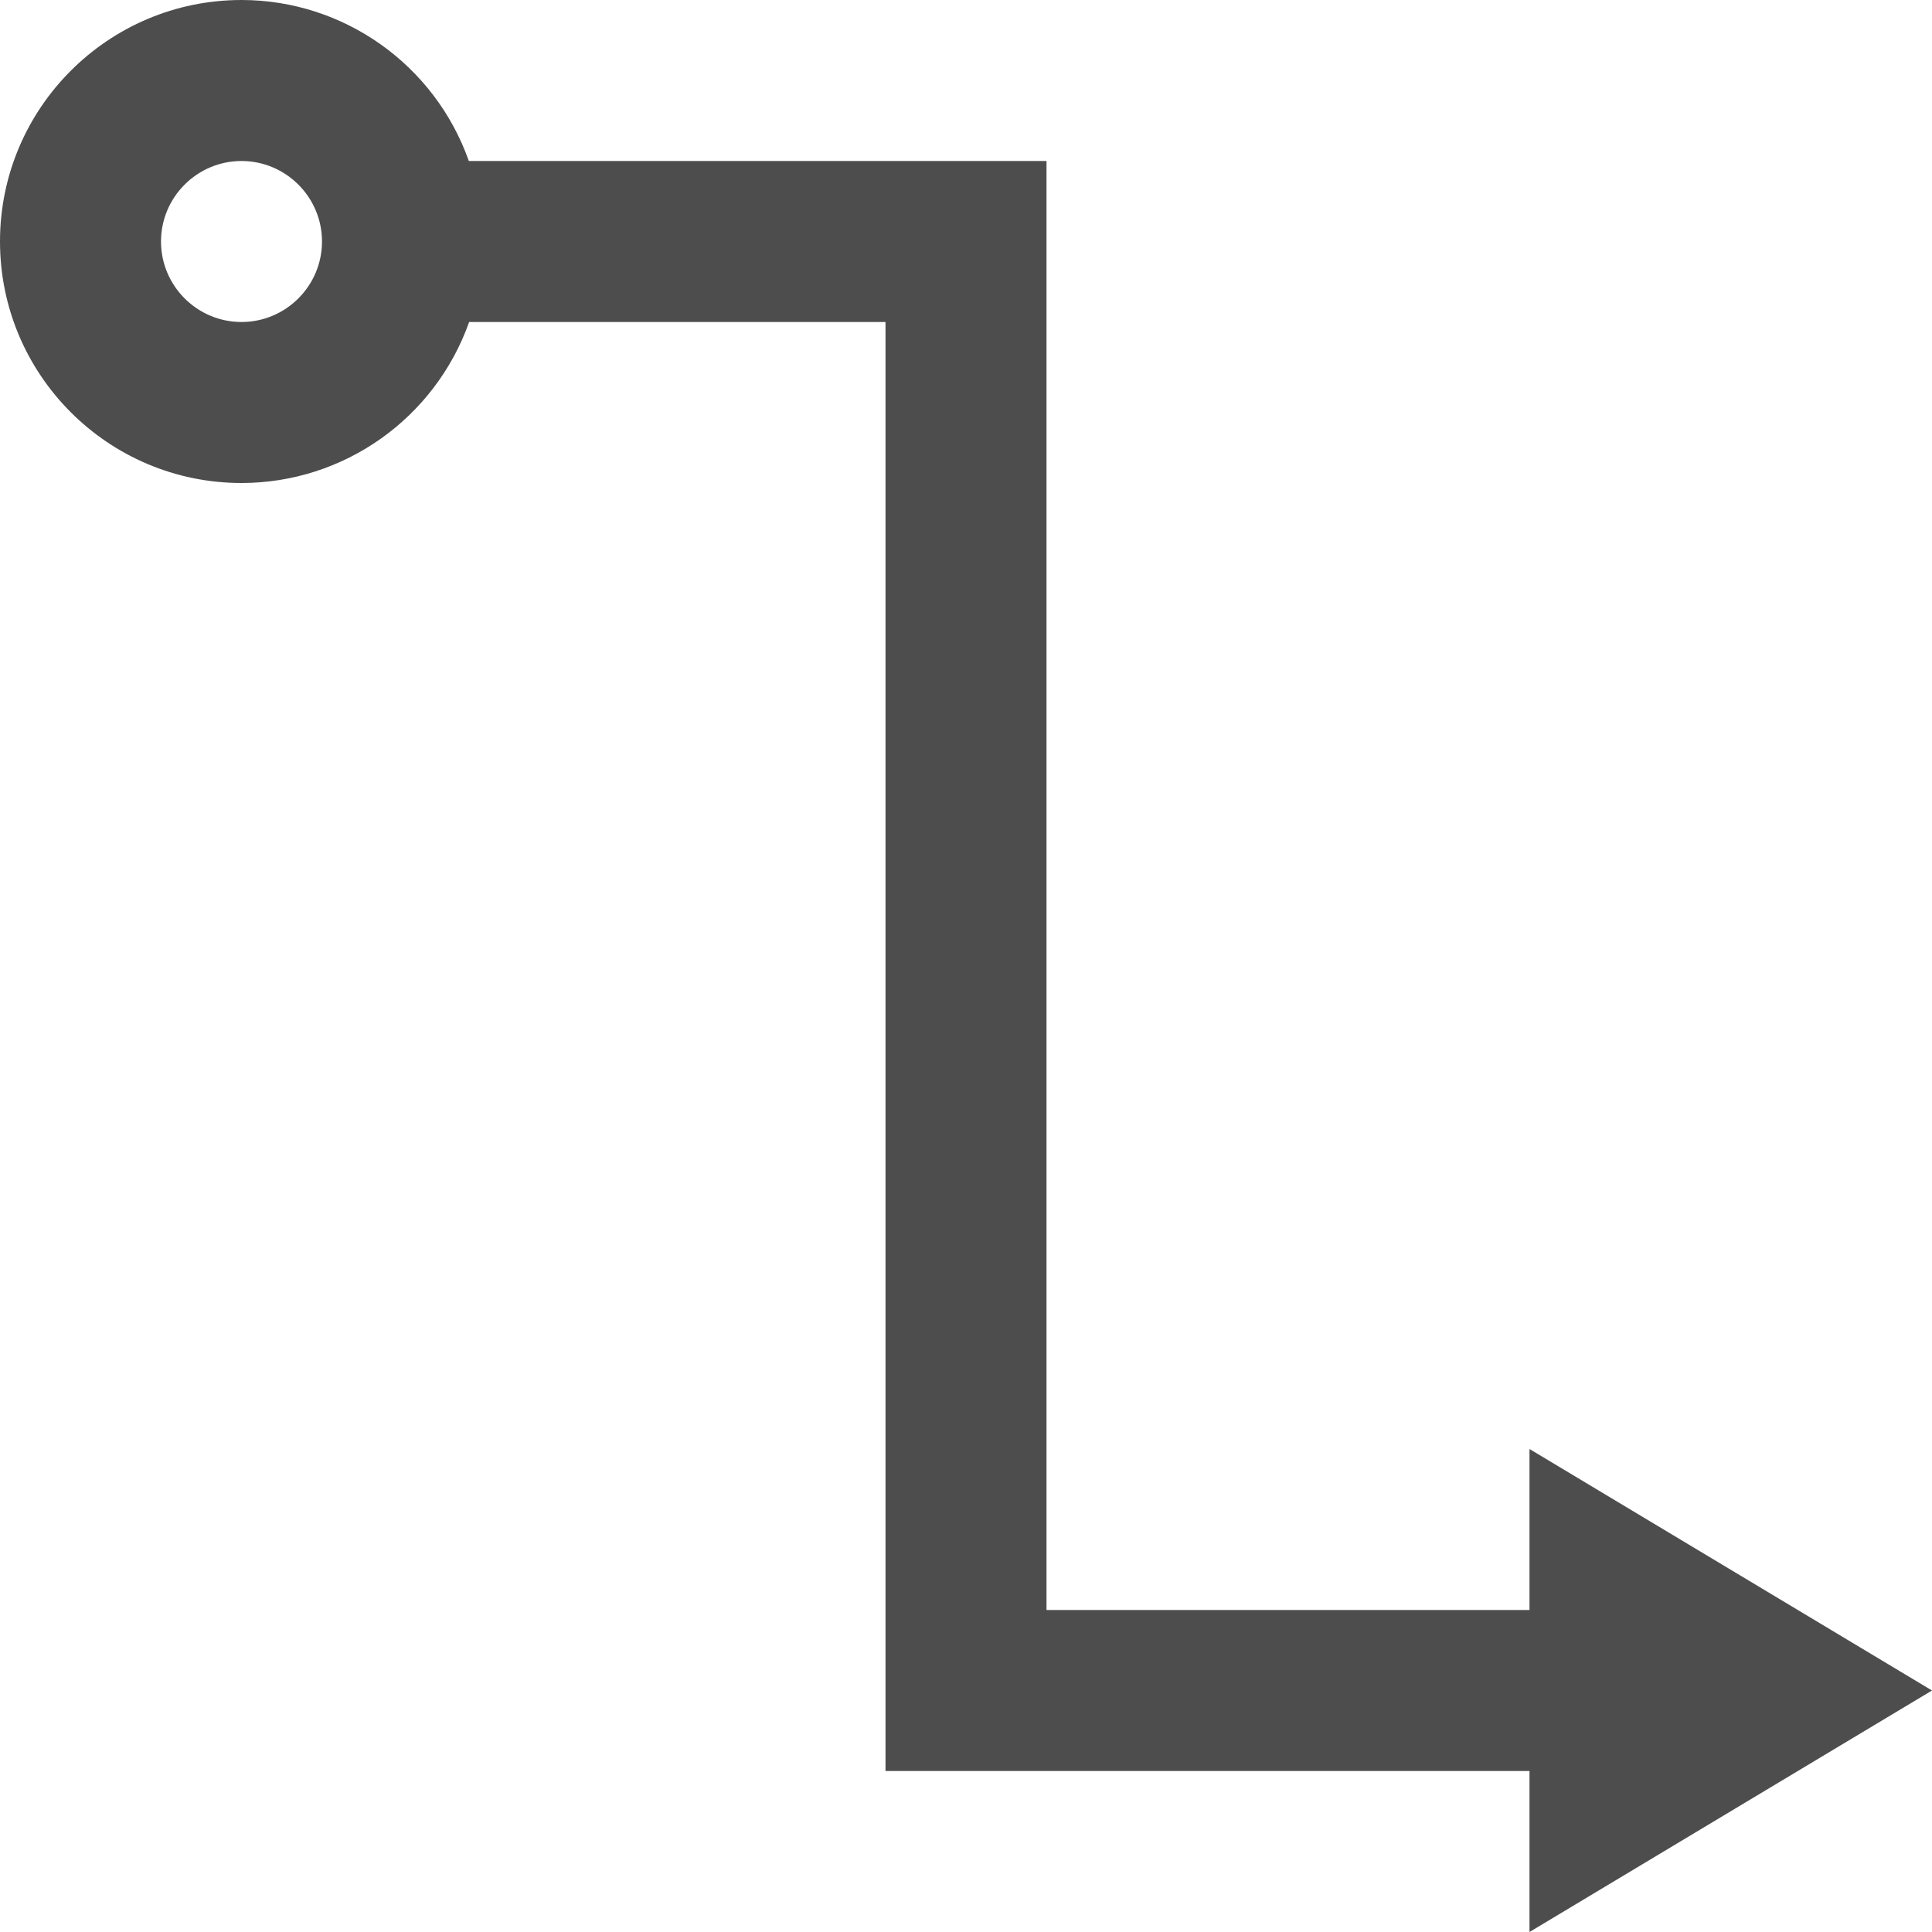 <?xml version="1.0" encoding="UTF-8"?>
<svg xmlns="http://www.w3.org/2000/svg" xmlns:xlink="http://www.w3.org/1999/xlink" width="24pt" height="24pt" viewBox="0 0 24 24" version="1.1">
<g id="surface1">
<path style=" stroke:none;fill-rule:nonzero;fill:rgb(30.196%,30.196%,30.196%);fill-opacity:1;" d="M 3 0 C 1.344 0 0 1.344 0 3 C 0 4.656 1.344 6 3 6 C 4.27 6 5.402 5.199 5.828 4 L 11 4 L 11 22 L 19 22 L 19 24 L 24 21 L 19 18 L 19 20 L 13 20 L 13 2 L 5.824 2 C 5.402 0.805 4.27 0 3 0 Z M 3 2 C 3.551 2 4 2.449 4 3 C 4 3.551 3.551 4 3 4 C 2.449 4 2 3.551 2 3 C 2 2.449 2.449 2 3 2 Z M 3 2 "/>
</g>
</svg>
